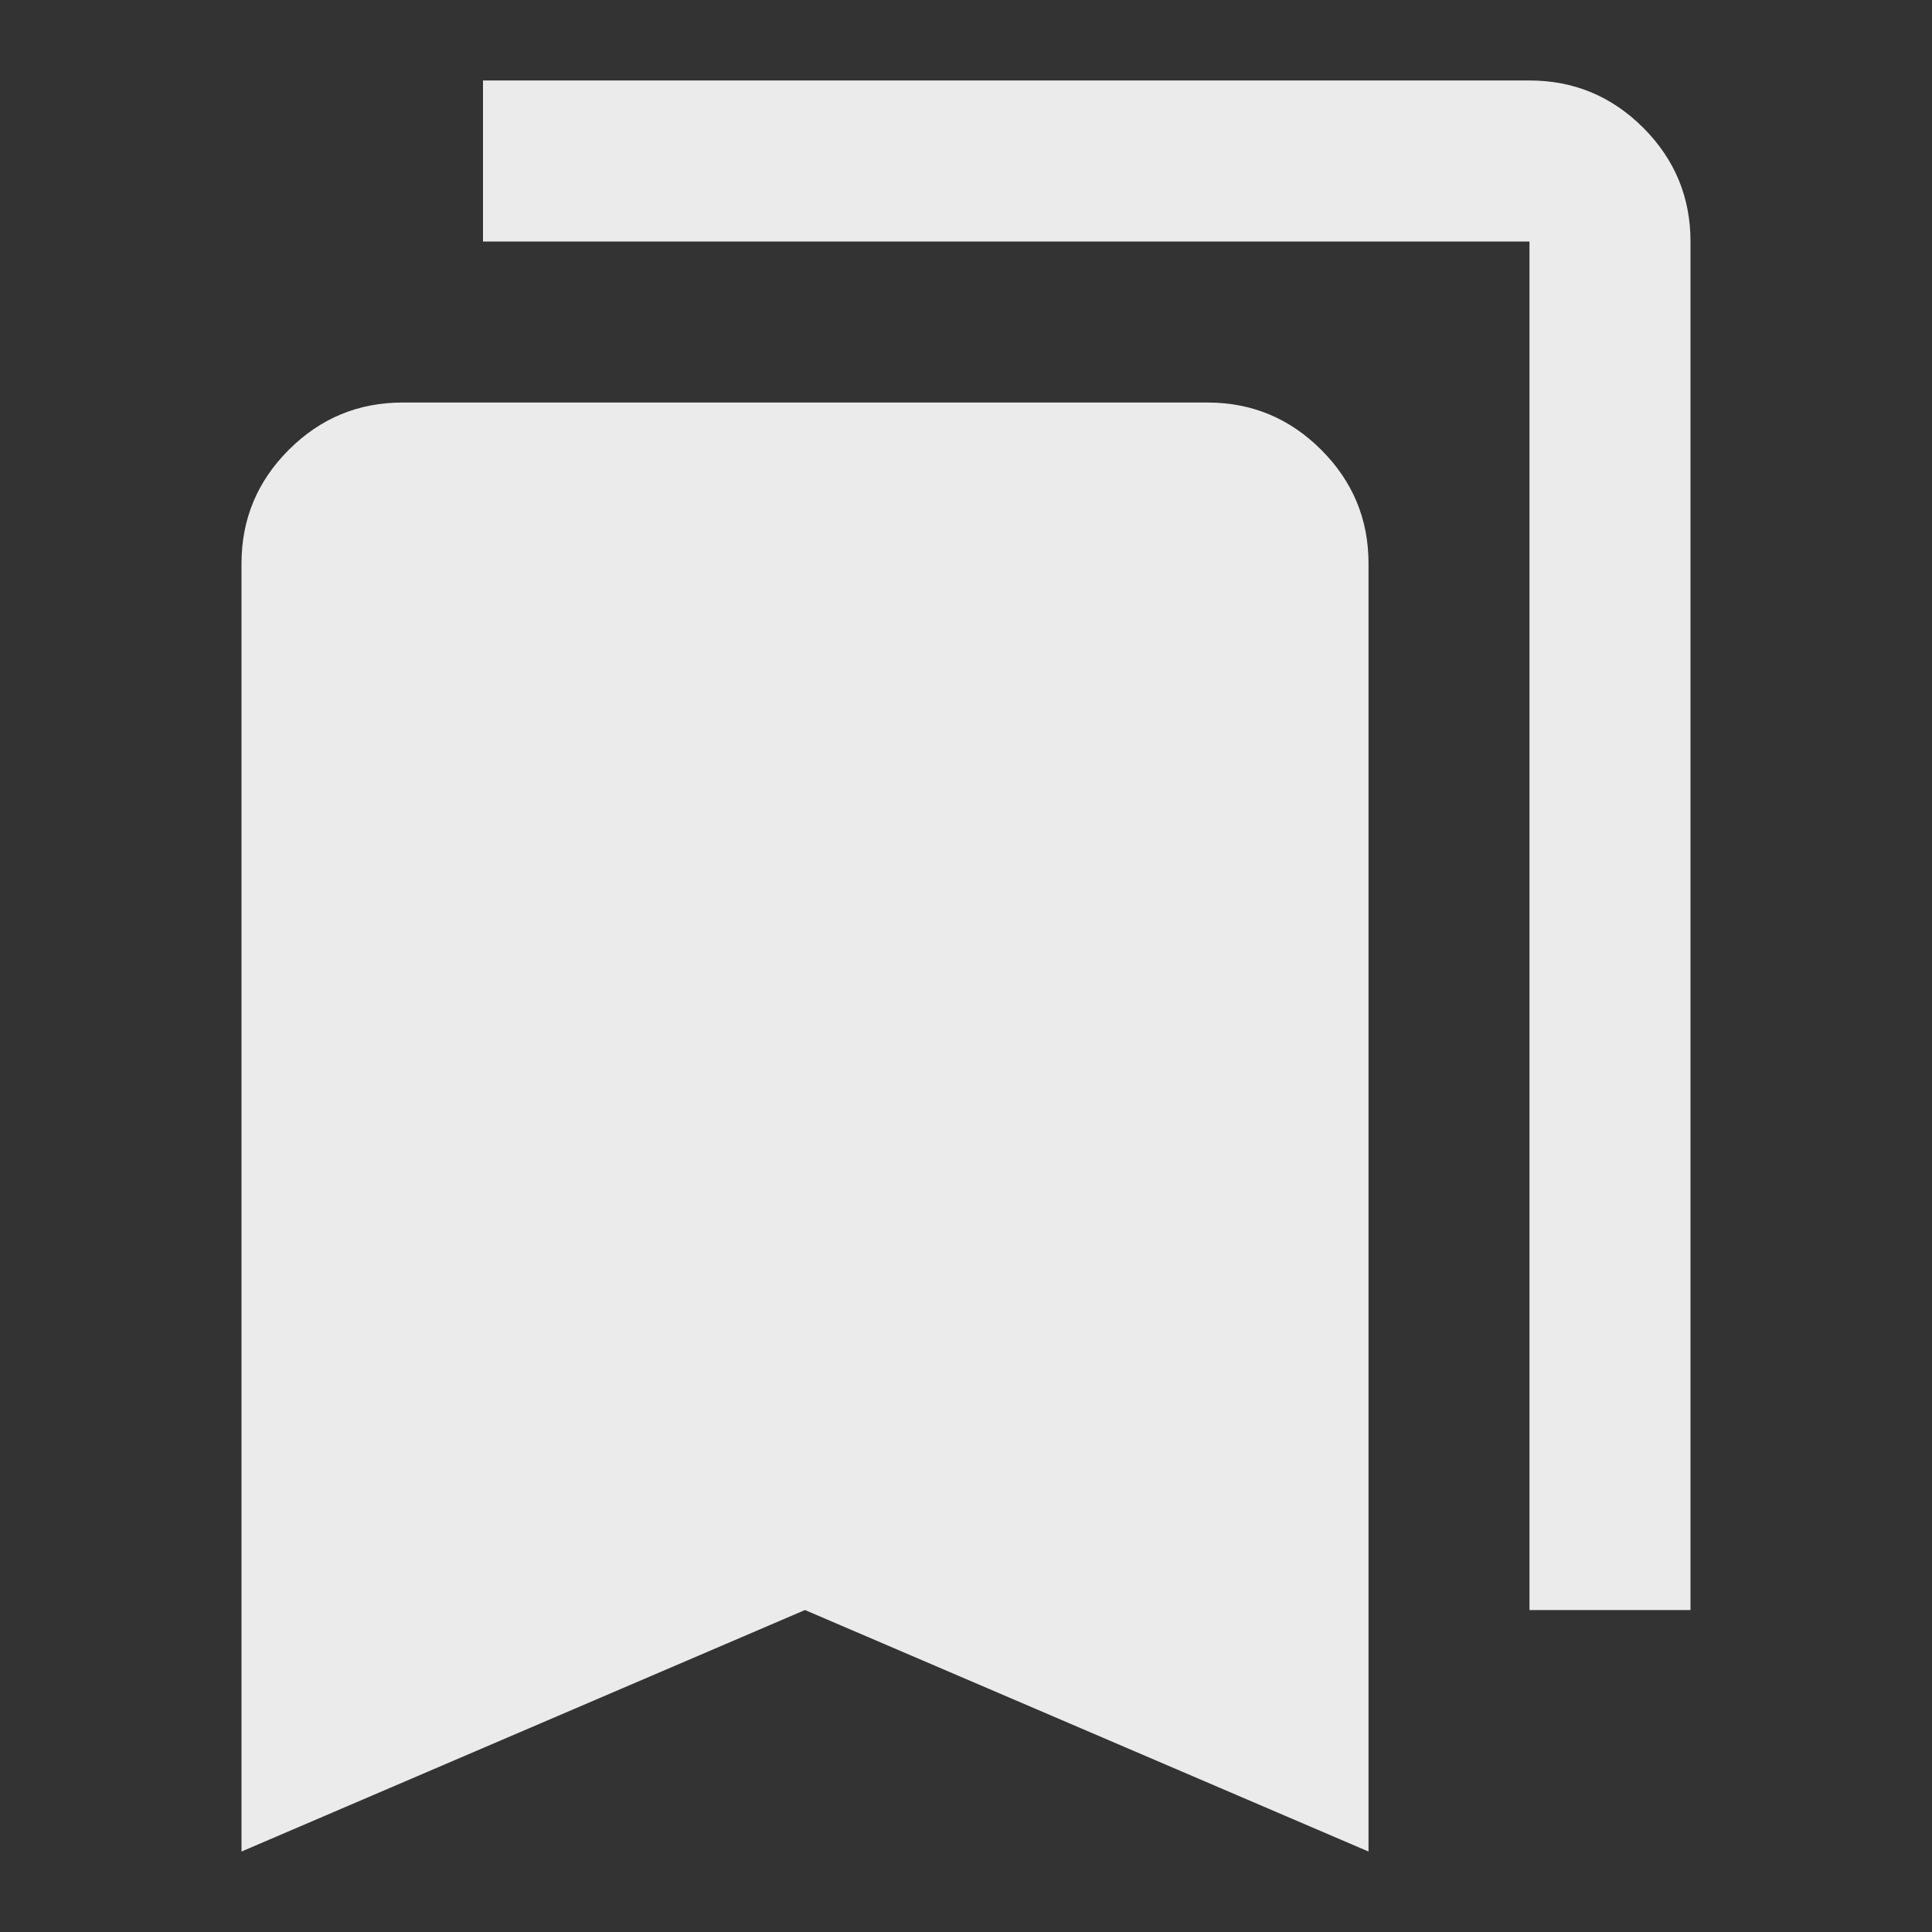 <svg width="26" height="26" viewBox="0 0 26 26" fill="none" xmlns="http://www.w3.org/2000/svg">
<rect x="0" y="0" width="26" height="26" fill="#333333" stroke="none"/>
<mask id="mask0_299_933" style="mask-type:alpha" maskUnits="userSpaceOnUse" x="0" y="0" width="26" height="26">
<rect width="26" height="26" fill="#D9D9D9"/>
</mask>
<g mask="url(#mask0_299_933)">
<path d="M3.25 24.917V7.583C3.25 6.988 3.462 6.478 3.886 6.054C4.311 5.629 4.821 5.417 5.417 5.417H16.25C16.846 5.417 17.356 5.629 17.781 6.054C18.205 6.478 18.417 6.988 18.417 7.583V24.917L10.833 21.667L3.25 24.917ZM20.583 21.667V3.25H6.5V1.083H20.583C21.179 1.083 21.689 1.295 22.114 1.719C22.538 2.144 22.75 2.654 22.75 3.25V21.667H20.583Z" fill="white" fill-opacity="0.9"/>
</g>
</svg>
